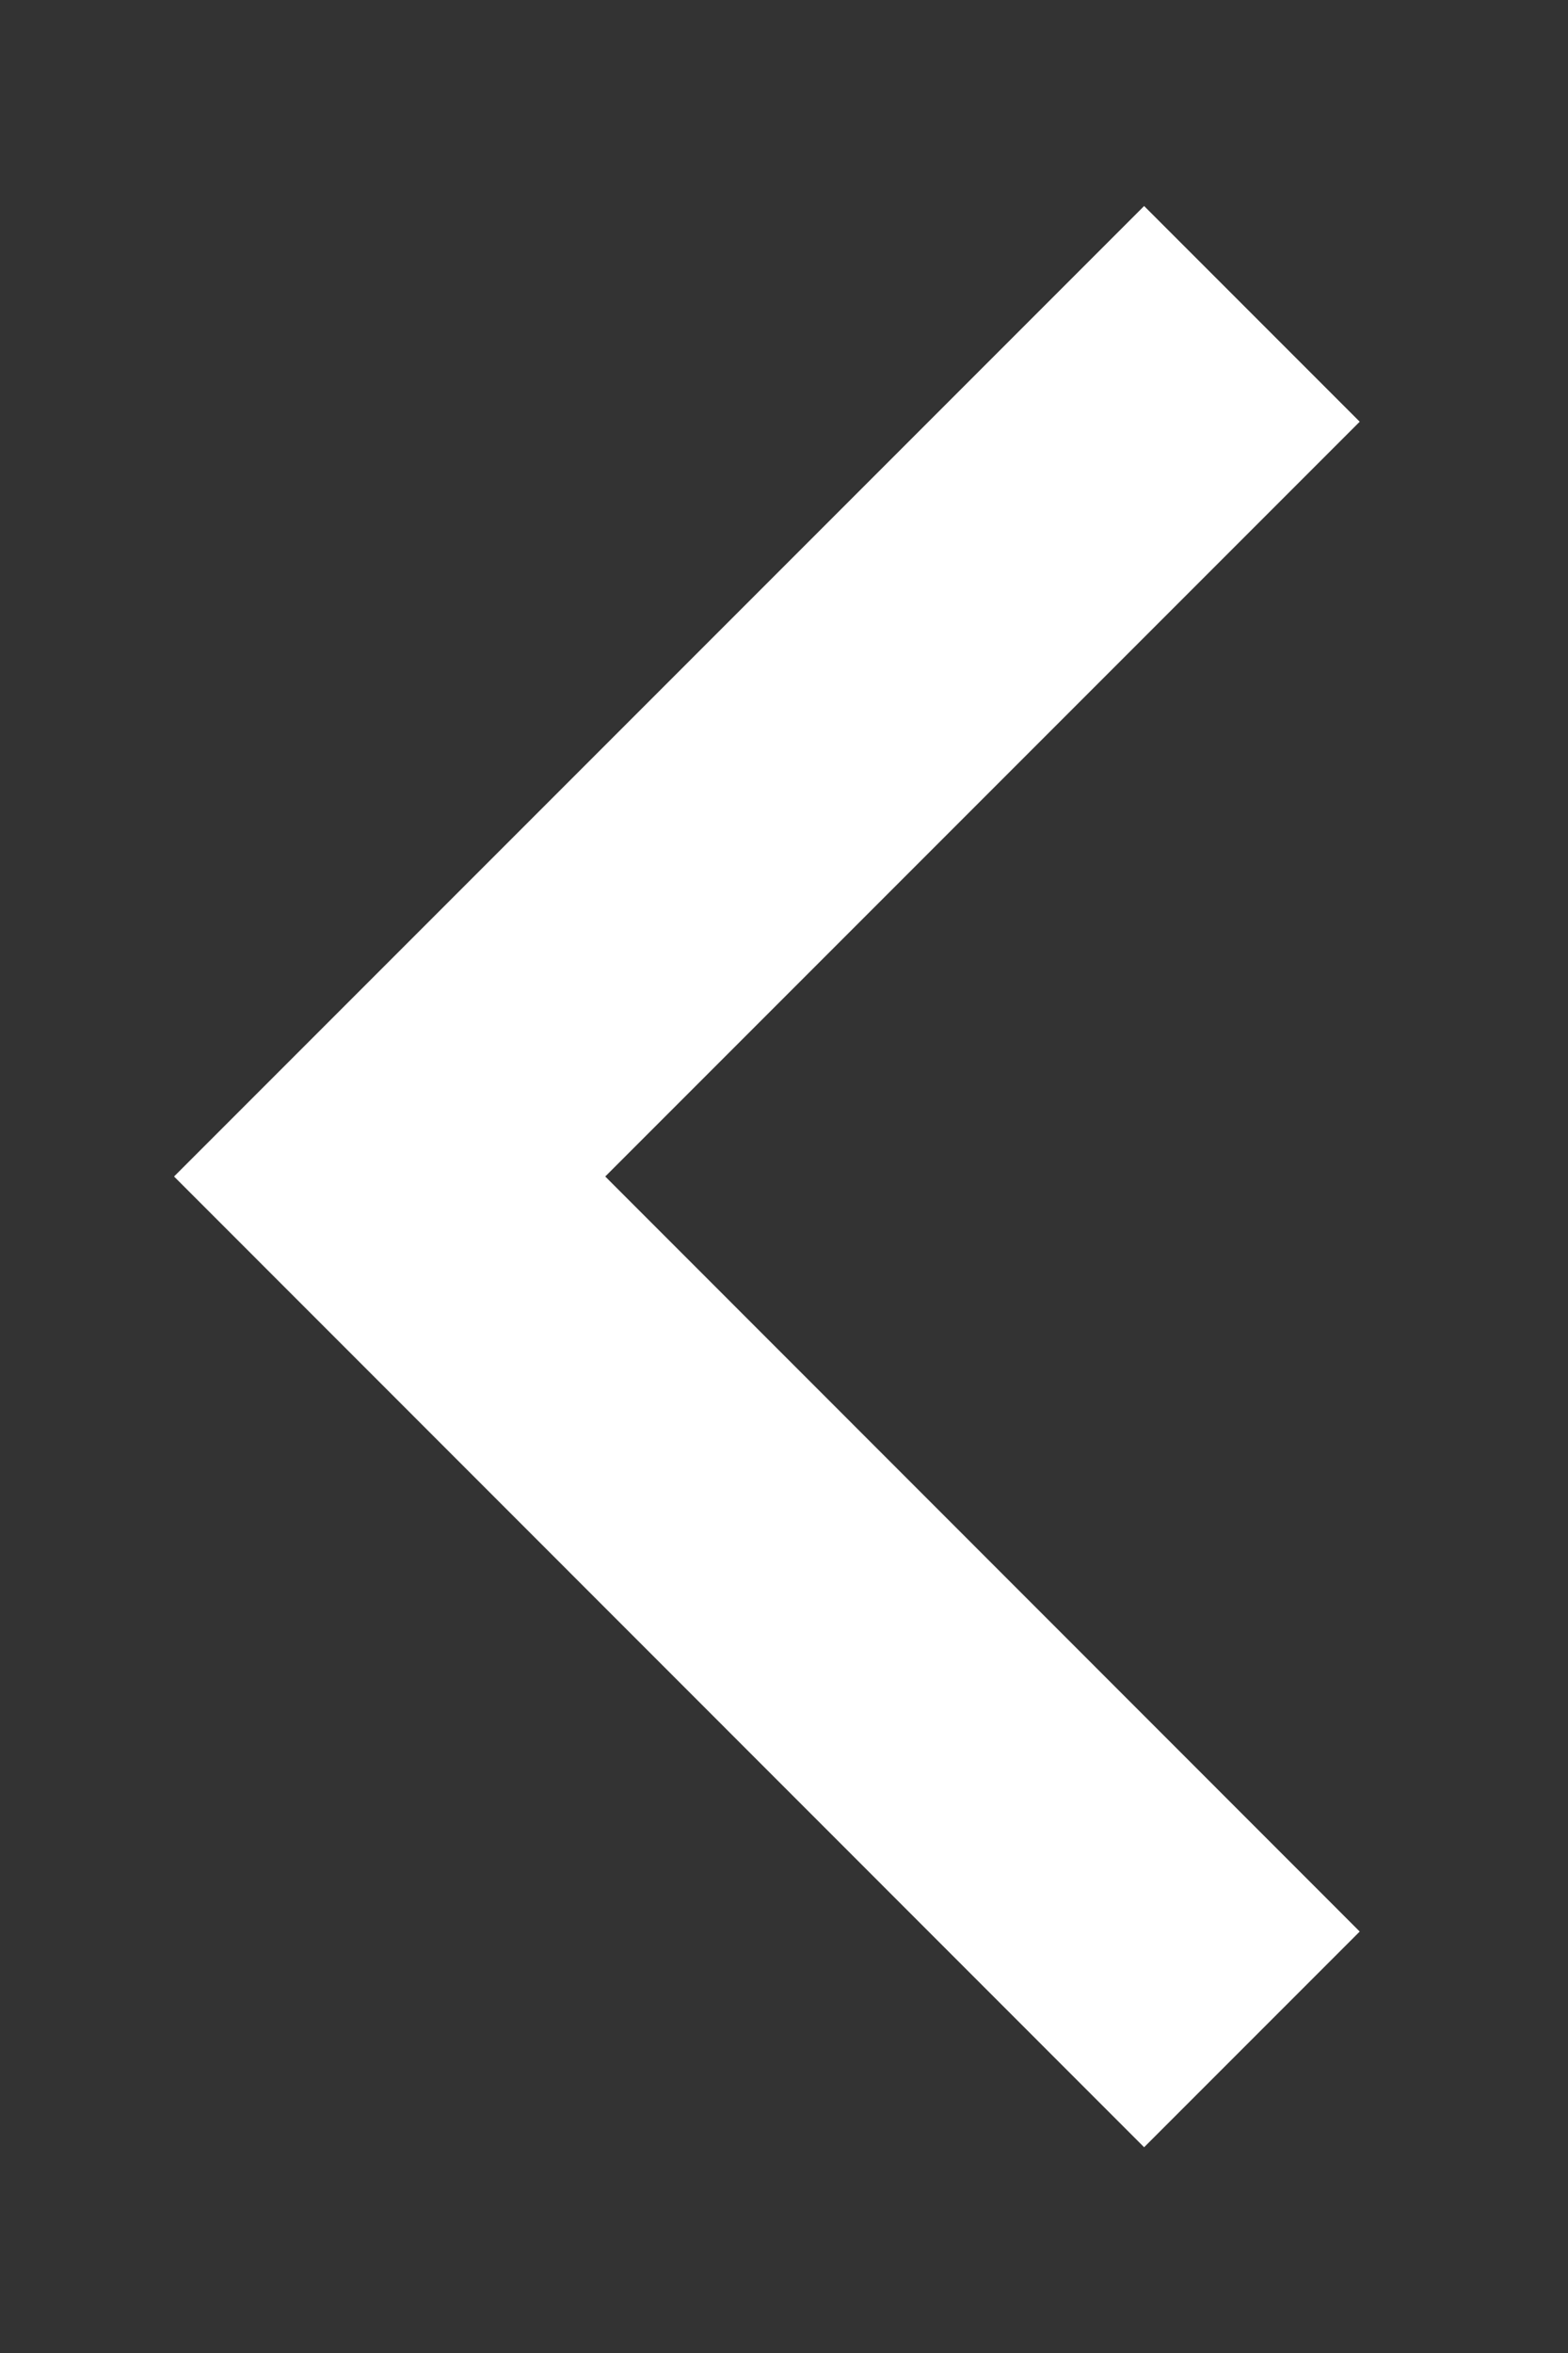 <svg width="6" height="9" viewBox="0 0 6 9" fill="none" xmlns="http://www.w3.org/2000/svg">
<rect x="0" y="0" width="6" height="9" fill="#333333" stroke="none"/>
<path d="M2.316 4.5L5.203 1.613L4.378 0.788L0.666 4.5L4.378 8.213L5.203 7.388L2.316 4.5Z" fill="white"/>
</svg>
